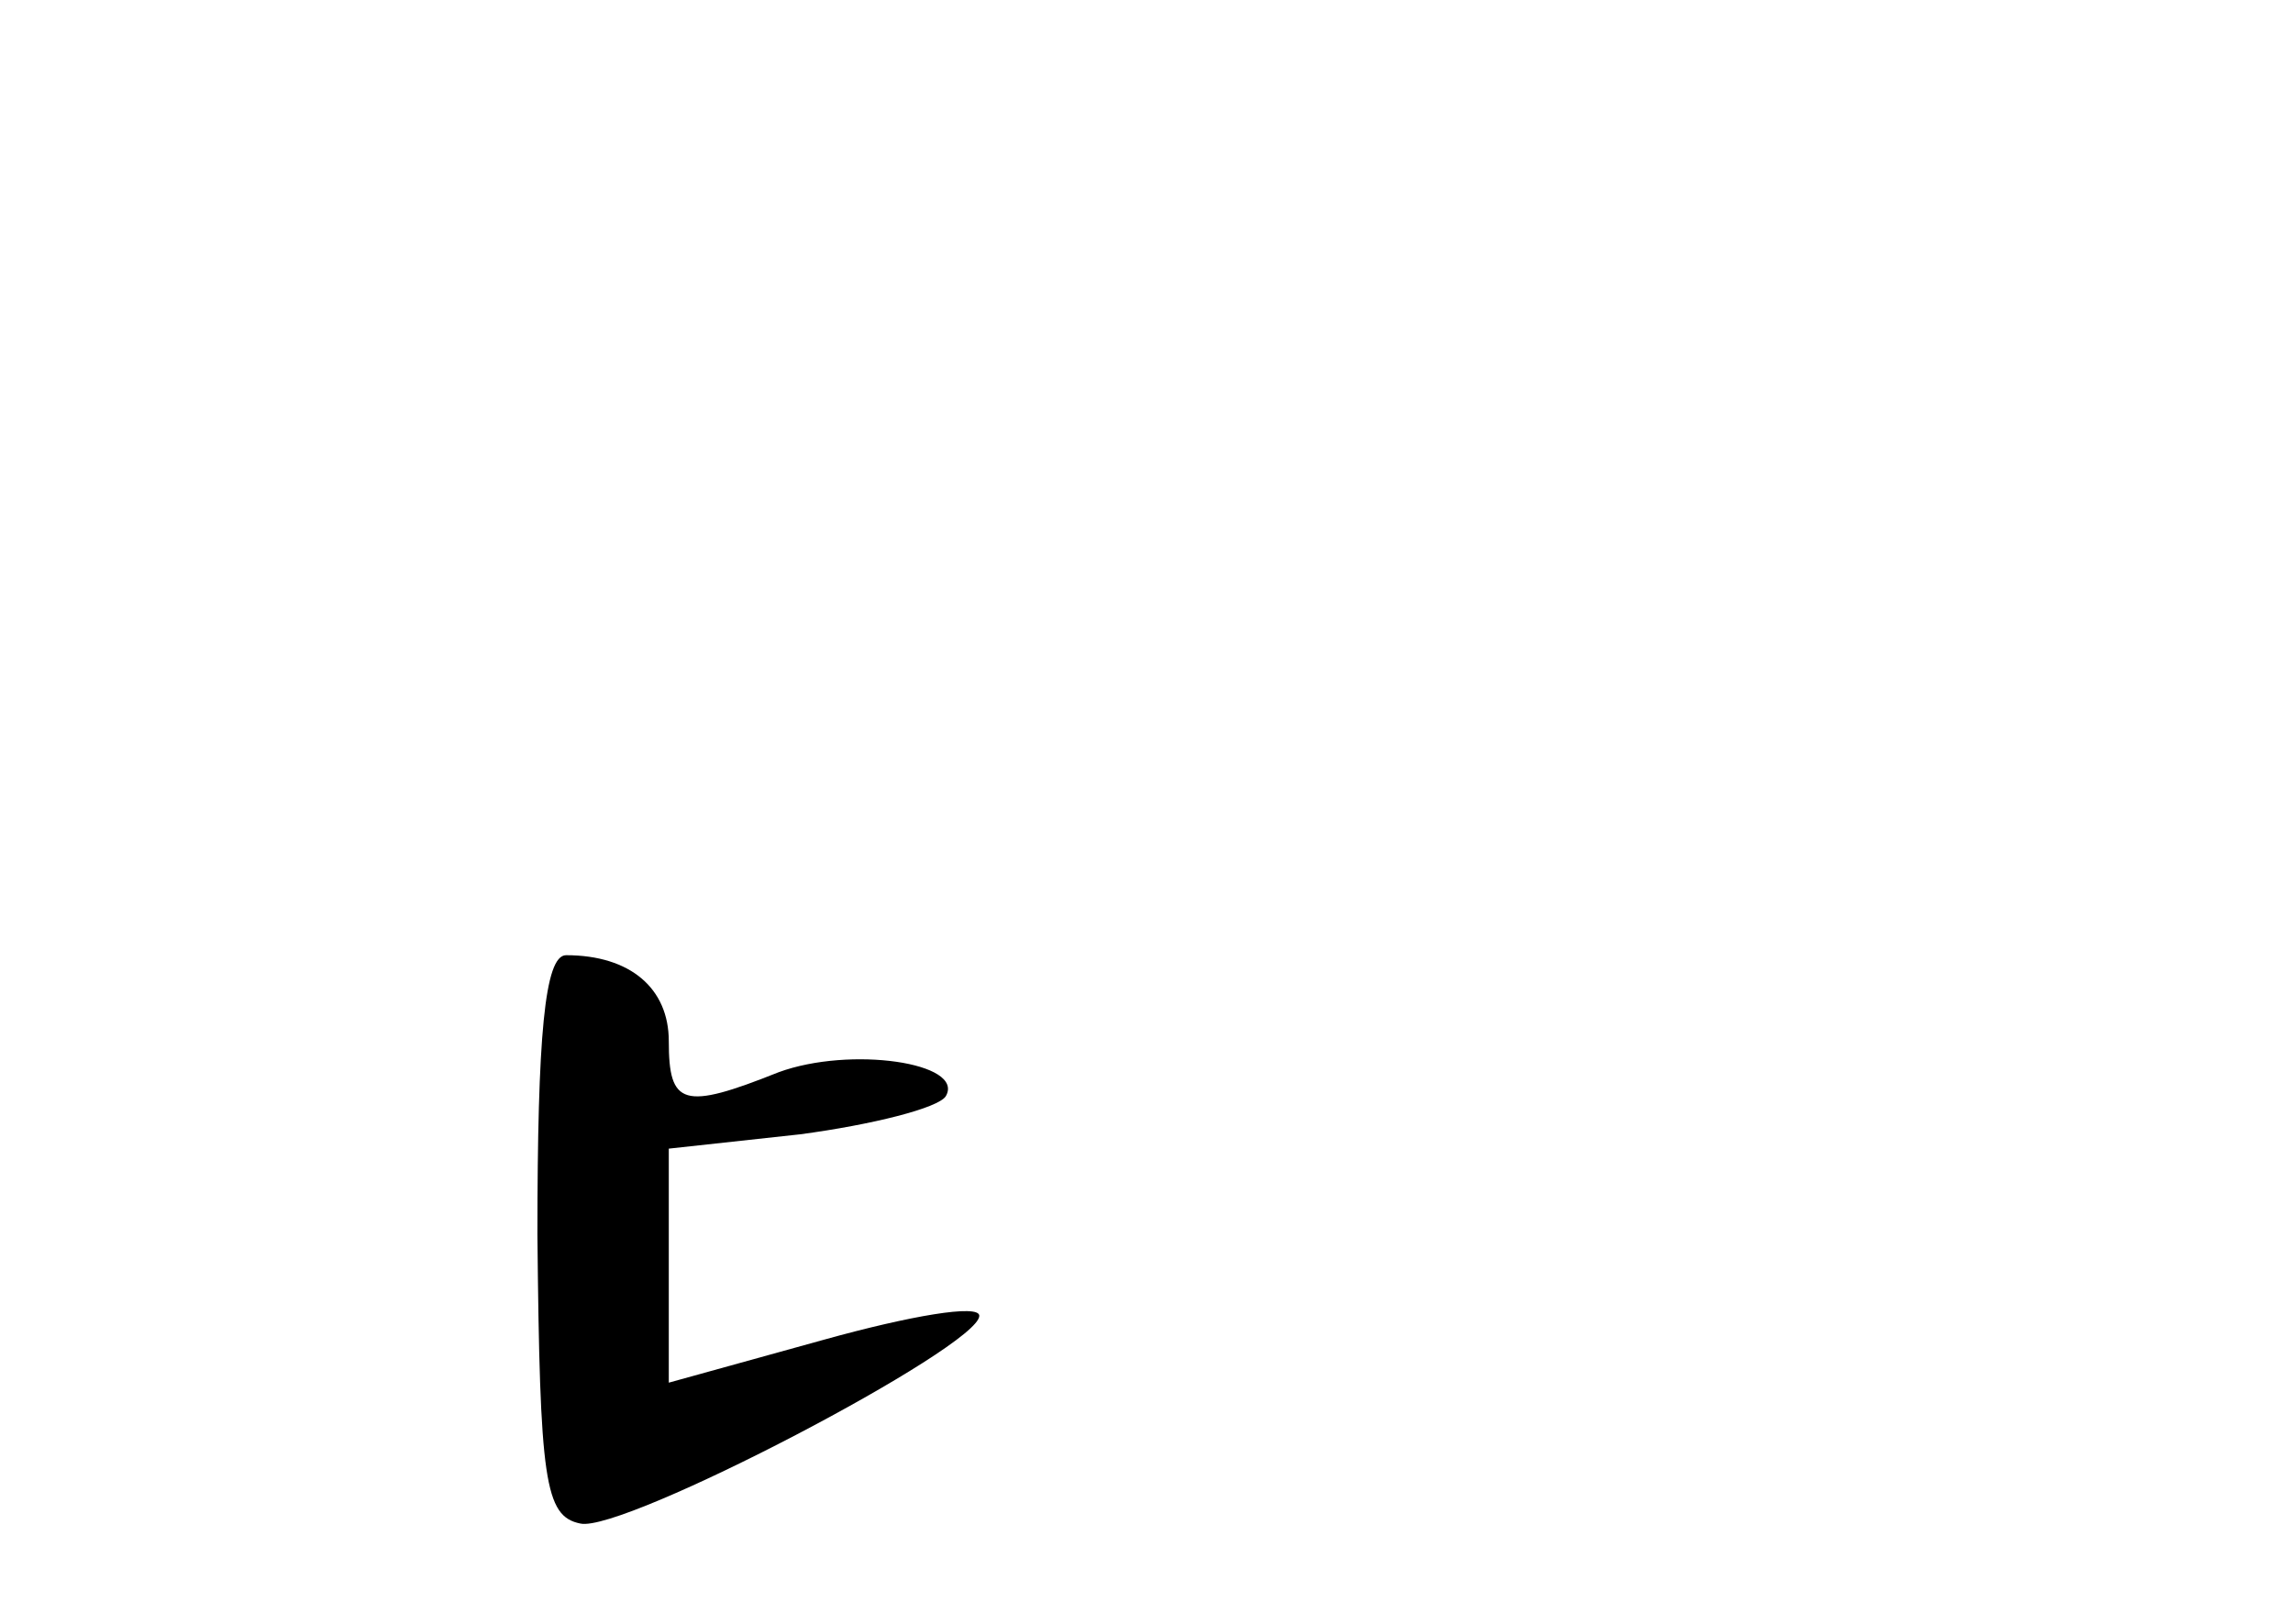 <?xml version="1.0" standalone="no"?>
<!DOCTYPE svg PUBLIC "-//W3C//DTD SVG 20010904//EN"
 "http://www.w3.org/TR/2001/REC-SVG-20010904/DTD/svg10.dtd">
<svg version="1.0" xmlns="http://www.w3.org/2000/svg"
 width="96pt" height="68pt" viewBox="0 0 96 68"
 preserveAspectRatio="xMidYMid meet">
<g transform="translate(0,68) scale(0.1,-0.1)"
fill="#000000" stroke="none">
<path d="M225 163 c1 -103 3 -118 18 -121 18 -4 167 74 167 87 0 5 -29 0 -65
-10 l-65 -18 0 49 0 49 55 6 c30 4 58 11 61 16 8 14 -40 21 -70 10 -40 -16
-46 -14 -46 13 0 22 -16 36 -43 36 -9 0 -12 -34 -12 -117z"/>
</g>
</svg>
